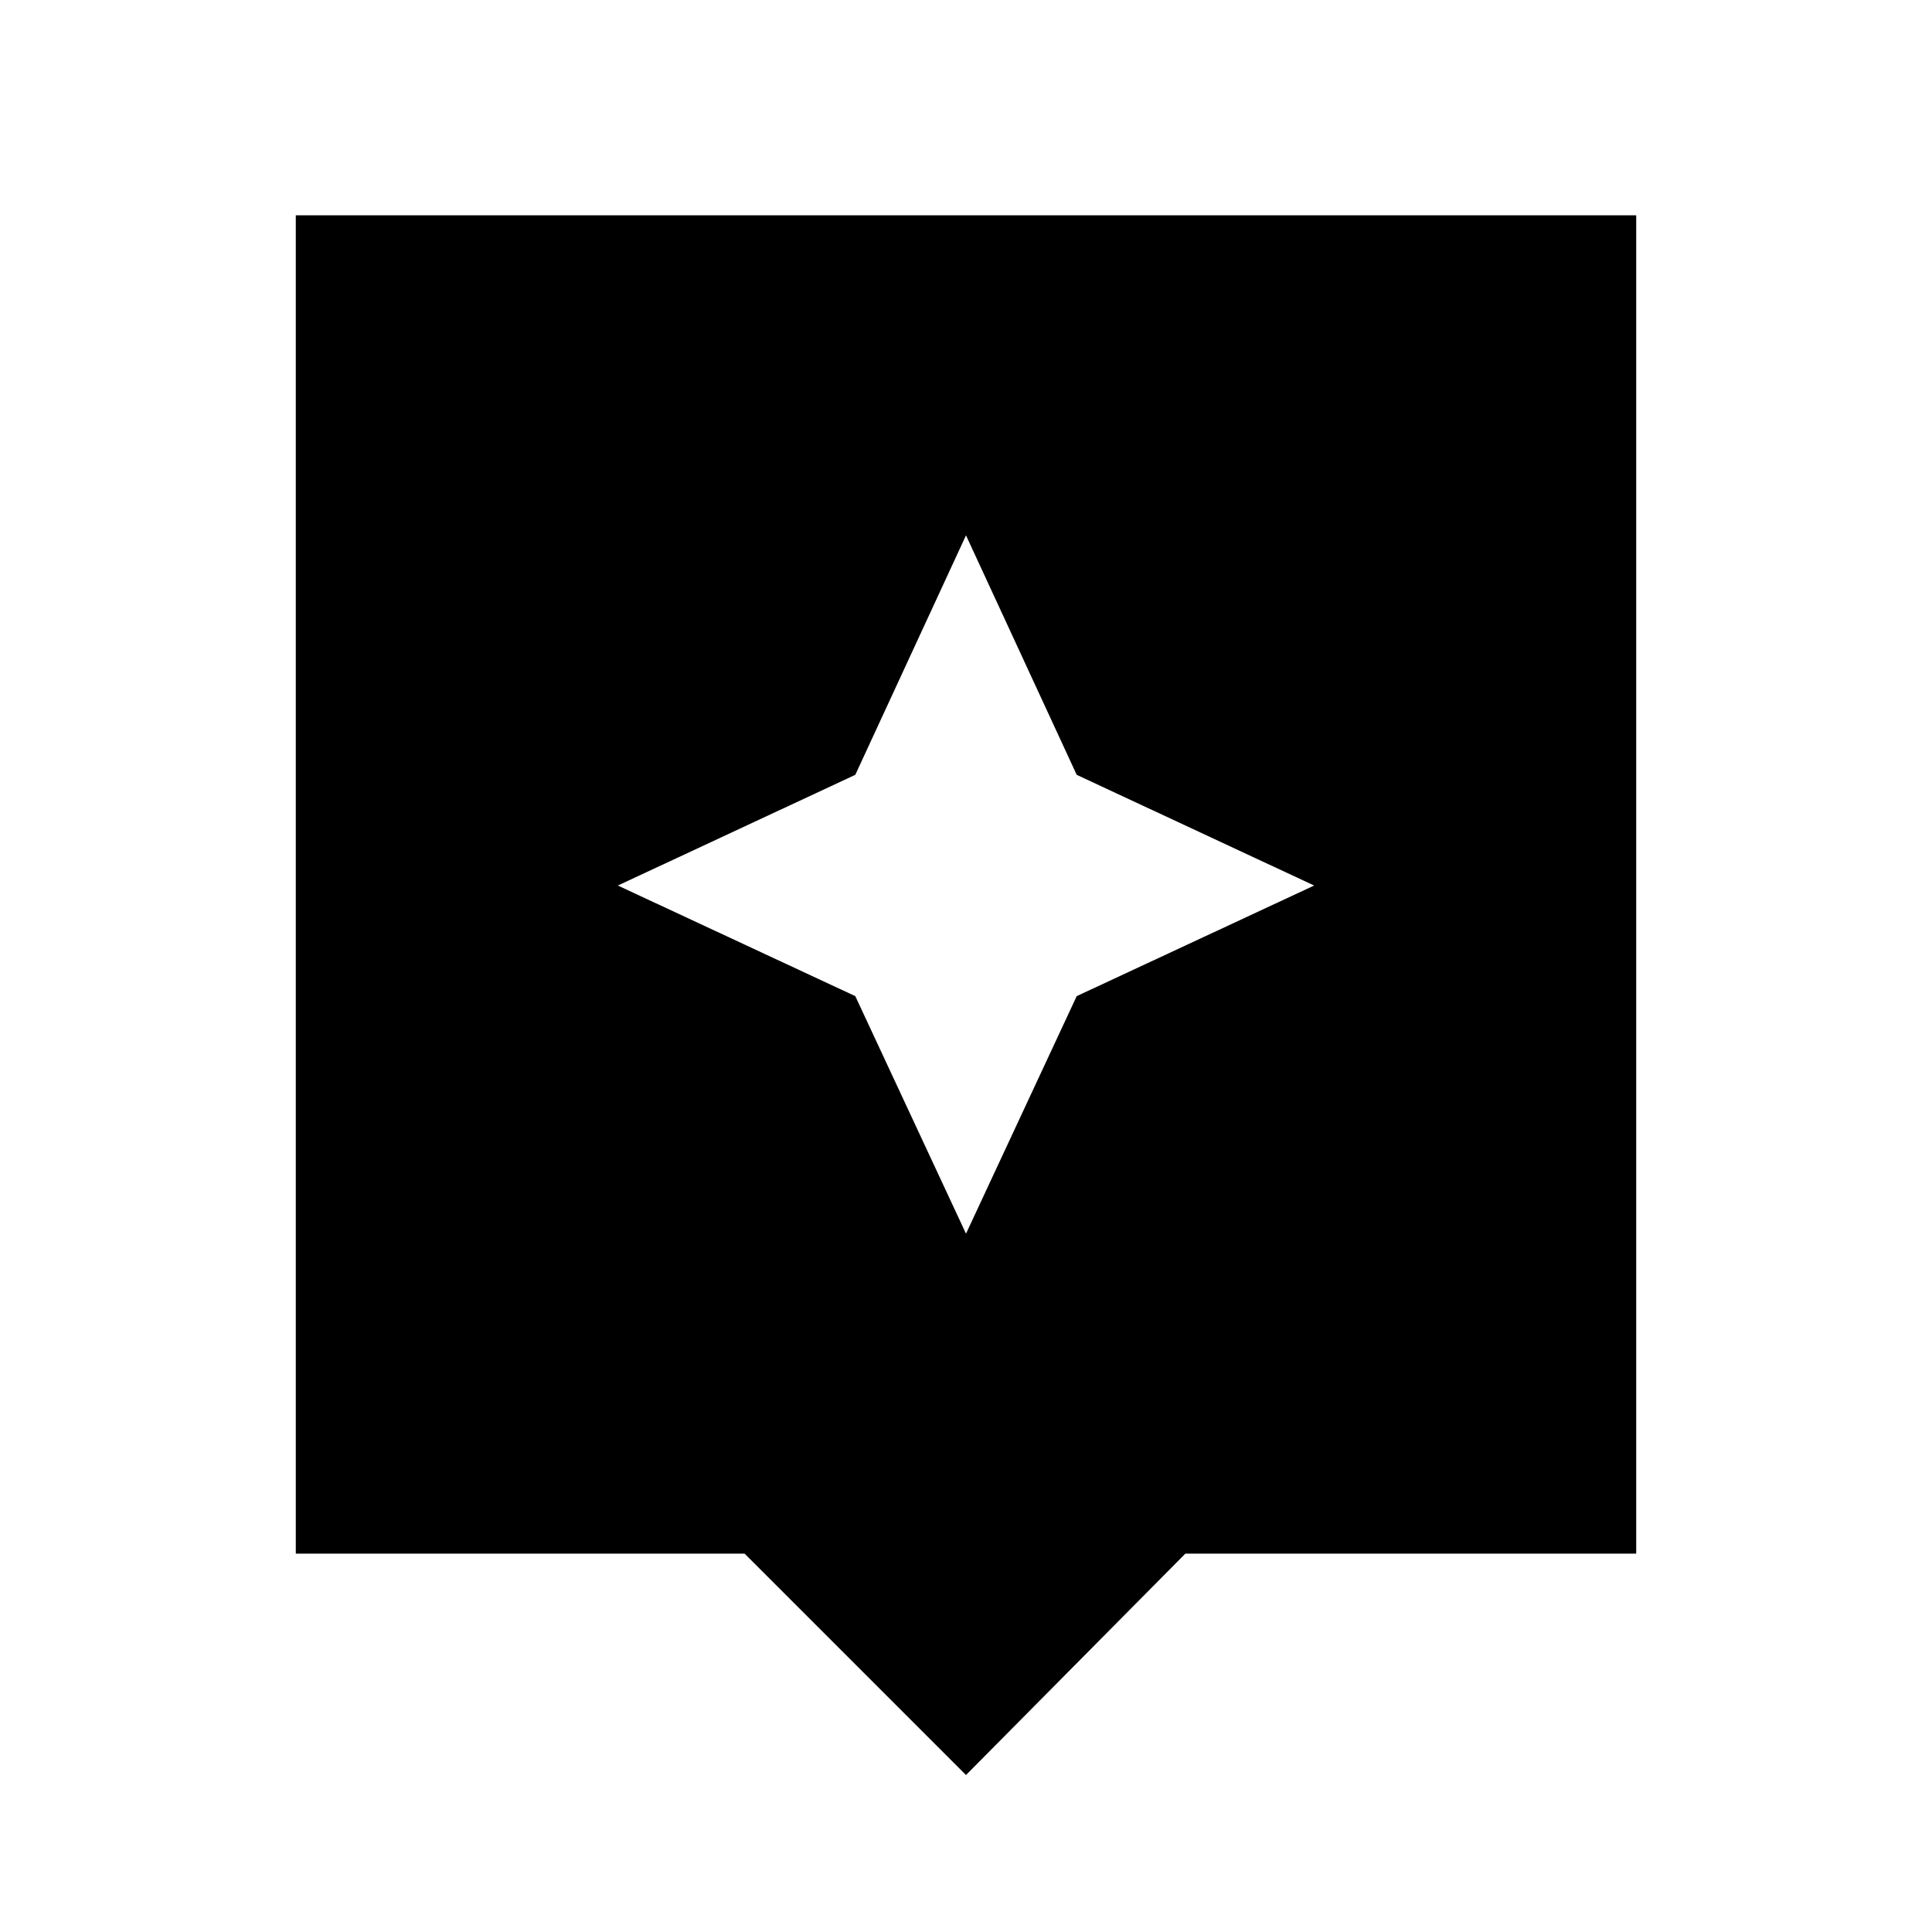 <svg xmlns="http://www.w3.org/2000/svg" height="20" width="20"><path d="M10 18.375 7.708 16.083H3.062V2.229H16.938V16.083H12.271ZM11.146 10.312 13.604 9.167 11.146 8.021 10 5.542 8.854 8.021 6.396 9.167 8.854 10.312 10 12.771Z"/></svg>
